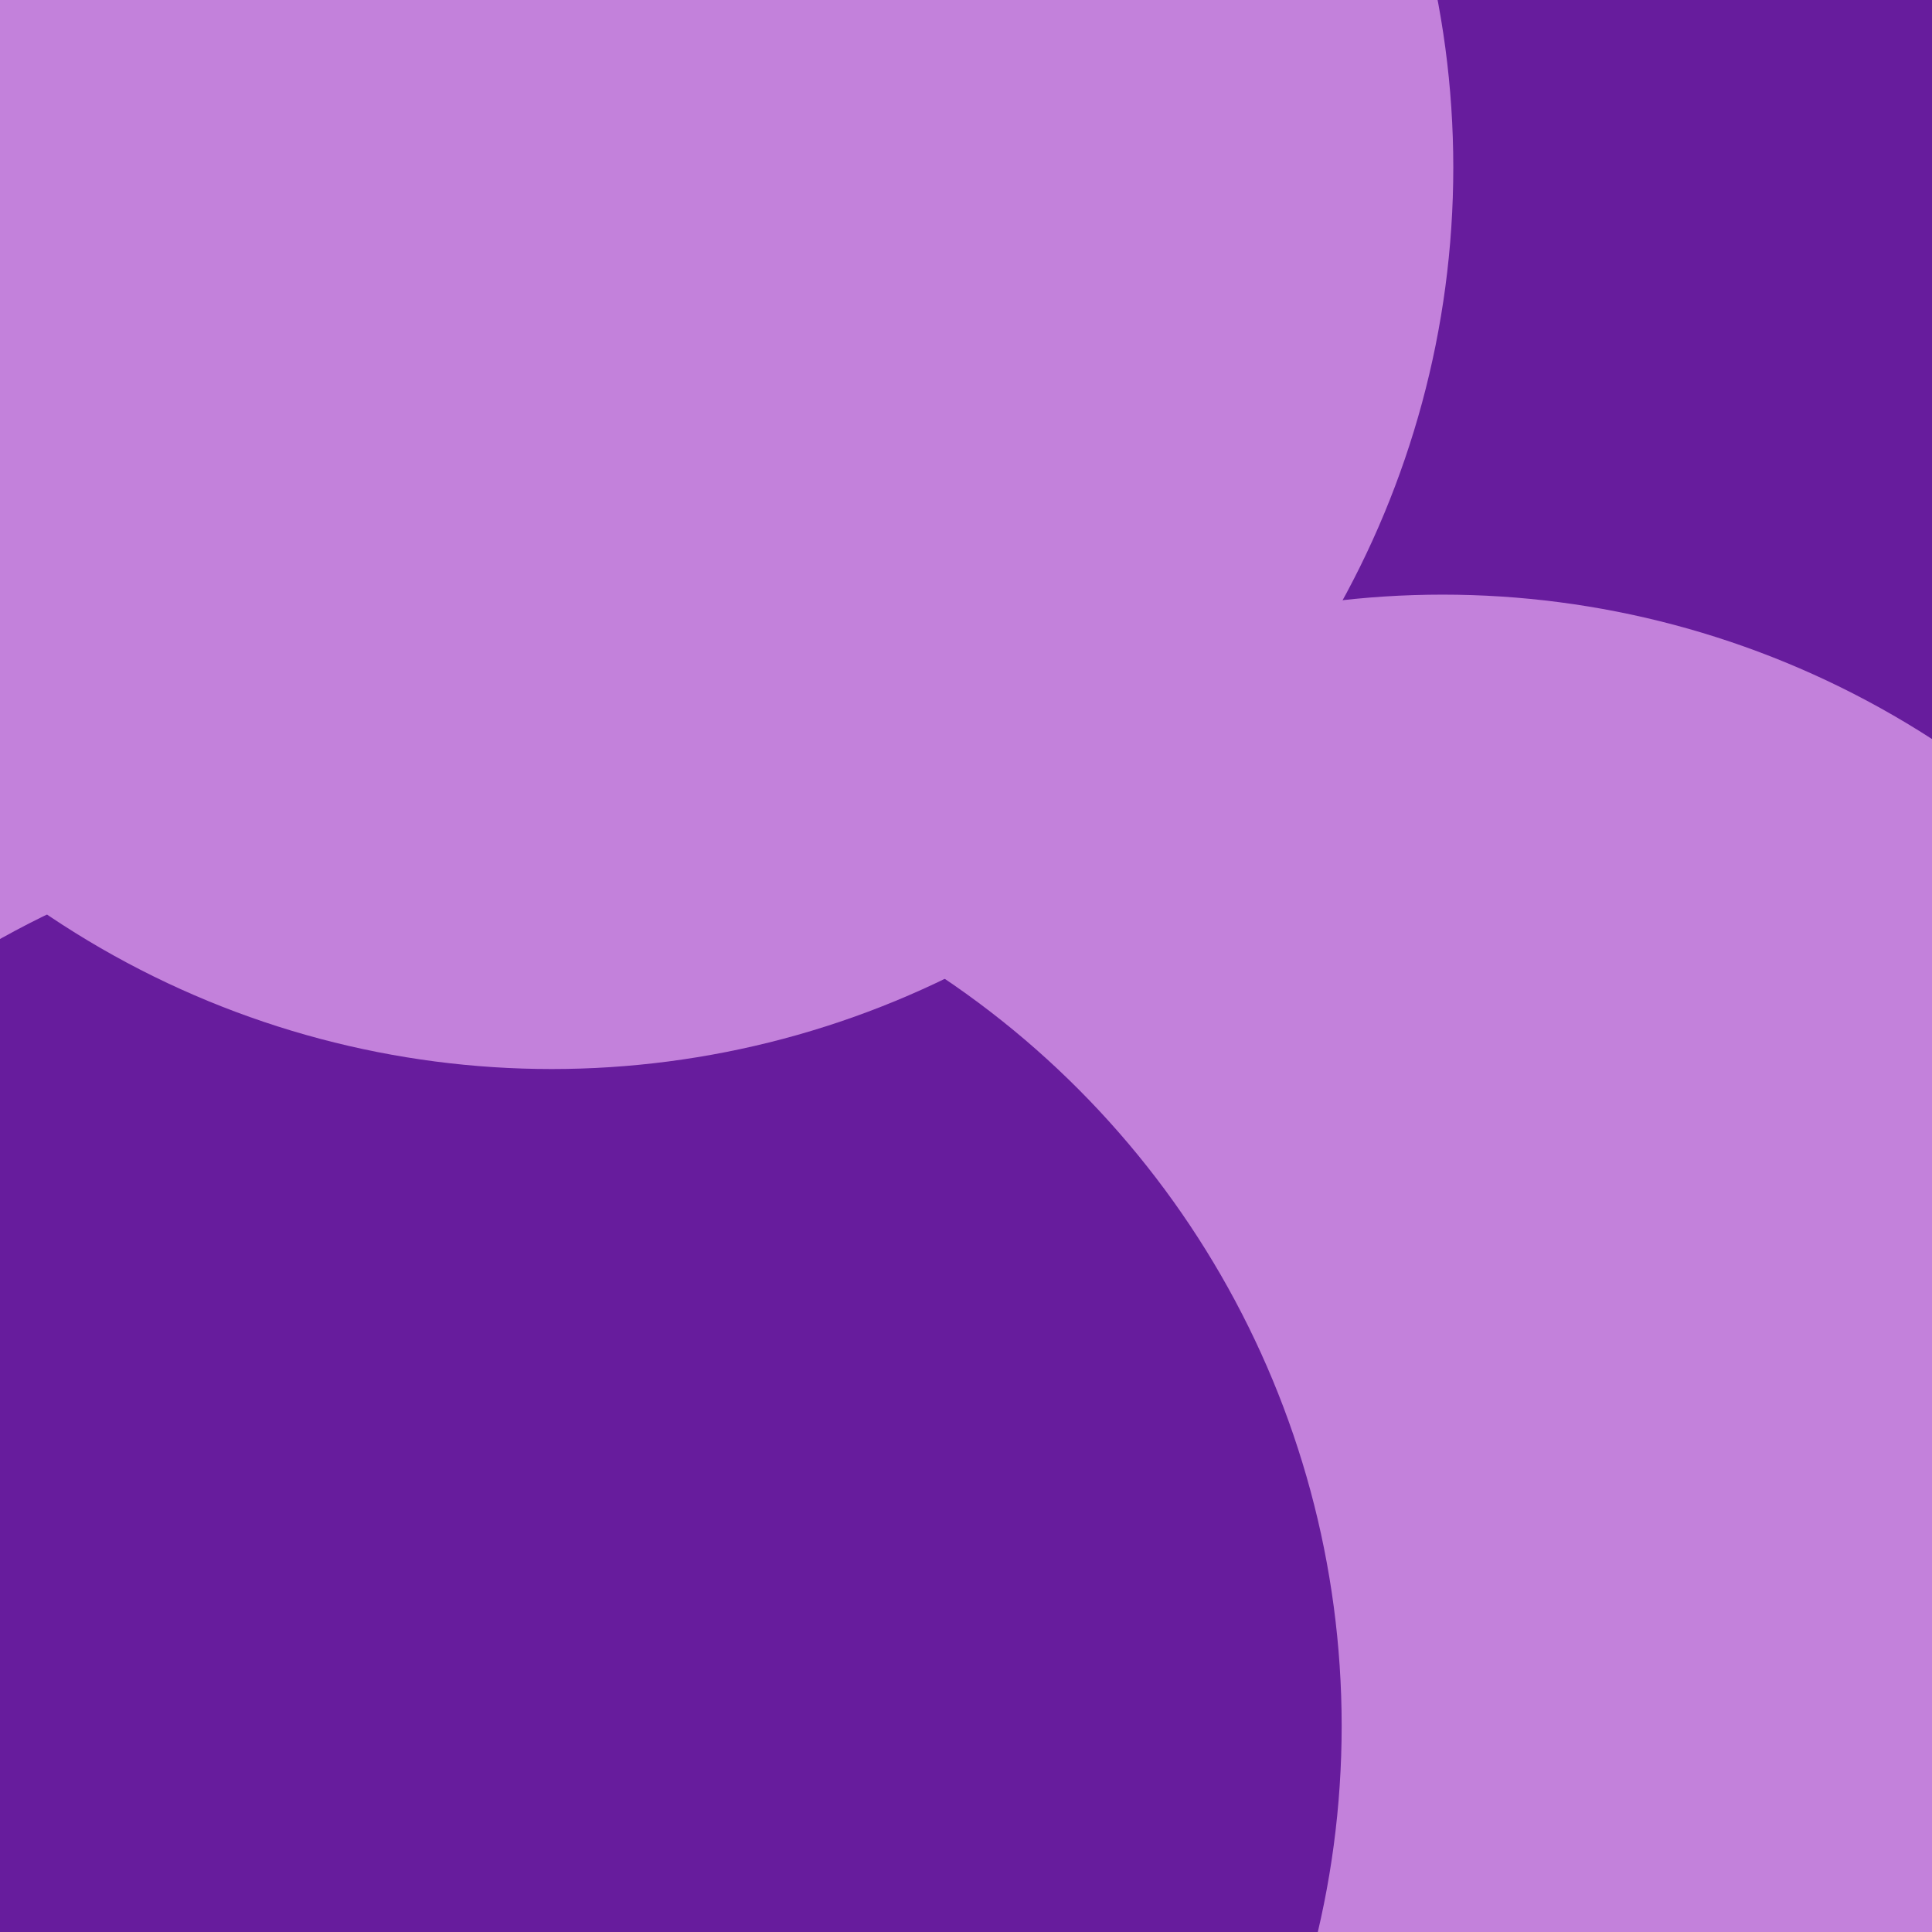 <svg id="visual" viewBox="0 0 900 900" width="900" height="900" xmlns="http://www.w3.org/2000/svg" xmlns:xlink="http://www.w3.org/1999/xlink" version="1.1"><defs><filter id="blur1" x="-10%" y="-10%" width="120%" height="120%"><feFlood flood-opacity="0" result="BackgroundImageFix"></feFlood><feBlend mode="normal" in="SourceGraphic" in2="BackgroundImageFix" result="shape"></feBlend><feGaussianBlur stdDeviation="189" result="effect1_foregroundBlur"></feGaussianBlur></filter></defs><rect width="900" height="900" fill="#671C9D"></rect><g filter="url(#blur1)"><circle cx="524" cy="884" fill="#C381DB" r="420"></circle><circle cx="711" cy="292" fill="#671C9D" r="420"></circle><circle cx="176" cy="396" fill="#C381DB" r="420"></circle><circle cx="672" cy="697" fill="#C381DB" r="420"></circle><circle cx="205" cy="804" fill="#671C9D" r="420"></circle><circle cx="257" cy="78" fill="#C381DB" r="420"></circle></g></svg>